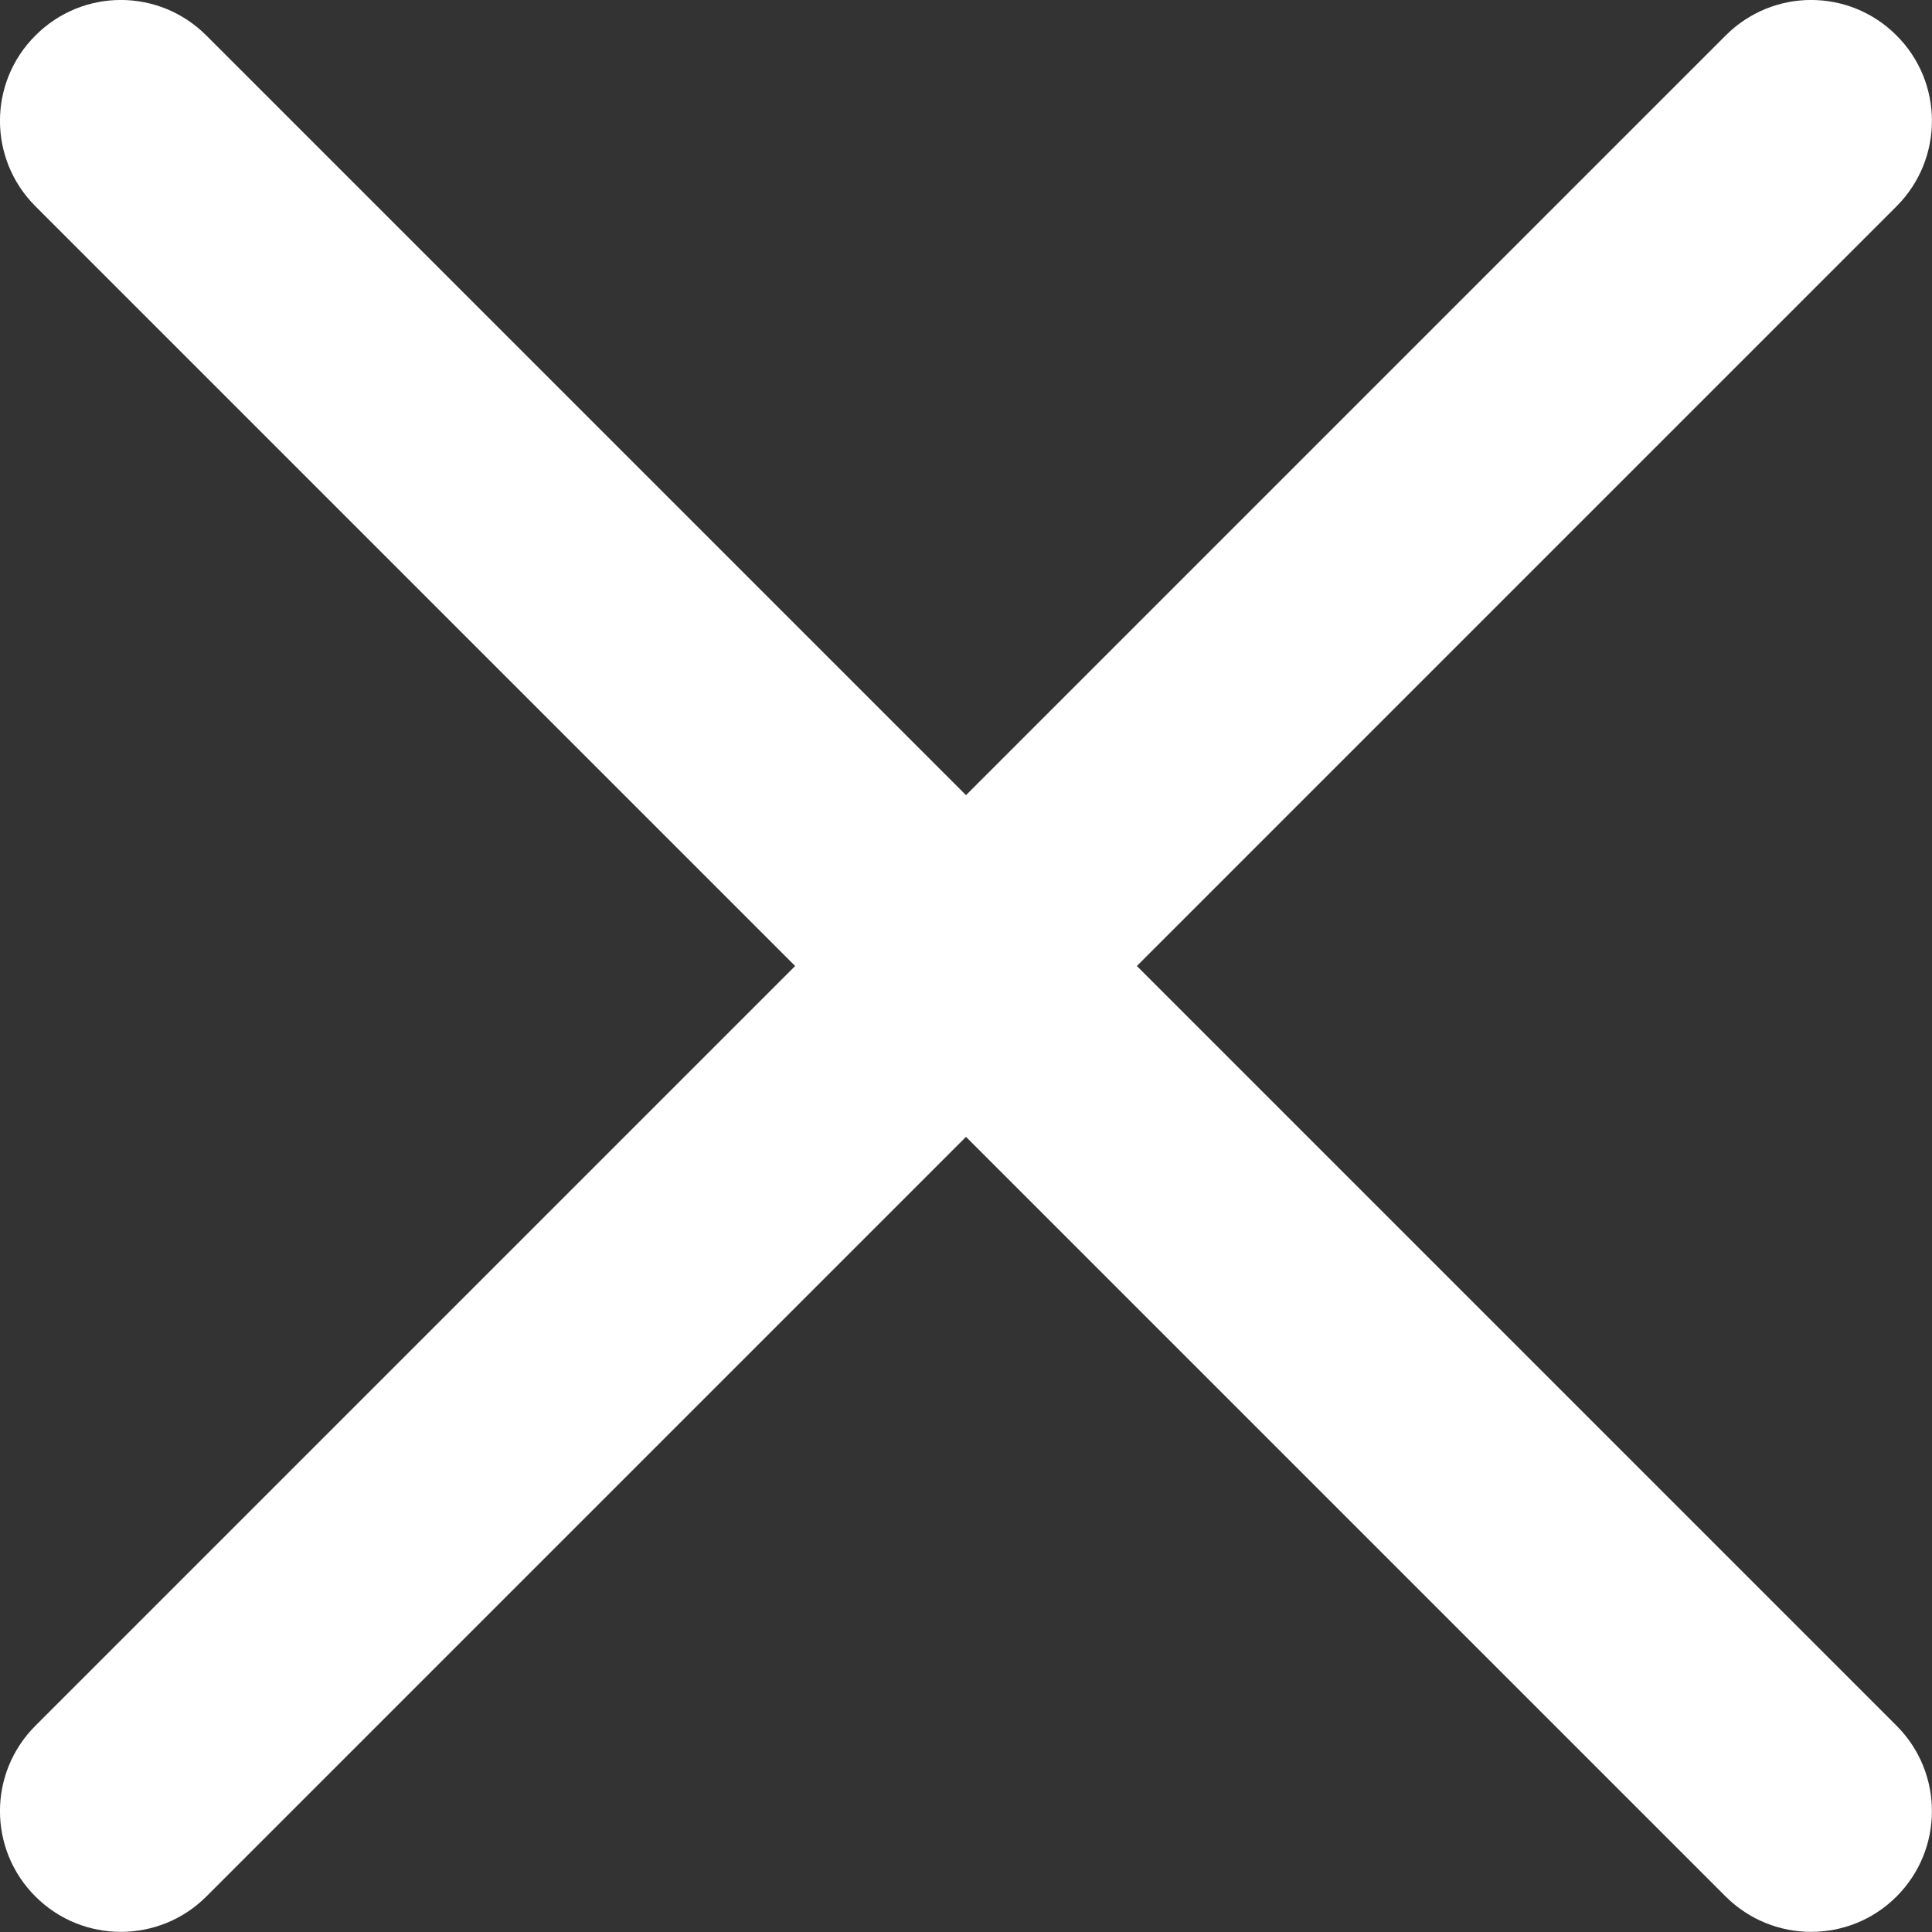<svg width="14" height="14" viewBox="0 0 14 14" fill="none" xmlns="http://www.w3.org/2000/svg">
<rect x="0" y="0" width="14" height="14" fill="#333333" stroke="none"/>
<path d="M8.238 7L13.743 1.495C14.085 1.153 14.085 0.598 13.743 0.257C13.401 -0.086 12.848 -0.086 12.505 0.257L7 5.762L1.495 0.257C1.152 -0.086 0.599 -0.086 0.257 0.257C-0.086 0.598 -0.086 1.153 0.257 1.495L5.762 7L0.257 12.505C-0.086 12.847 -0.086 13.401 0.257 13.743C0.428 13.914 0.652 13.999 0.876 13.999C1.099 13.999 1.324 13.914 1.495 13.743L7 8.238L12.505 13.743C12.677 13.914 12.901 13.999 13.124 13.999C13.348 13.999 13.572 13.914 13.743 13.743C14.085 13.401 14.085 12.847 13.743 12.505L8.238 7Z" fill="white"/>
</svg>
